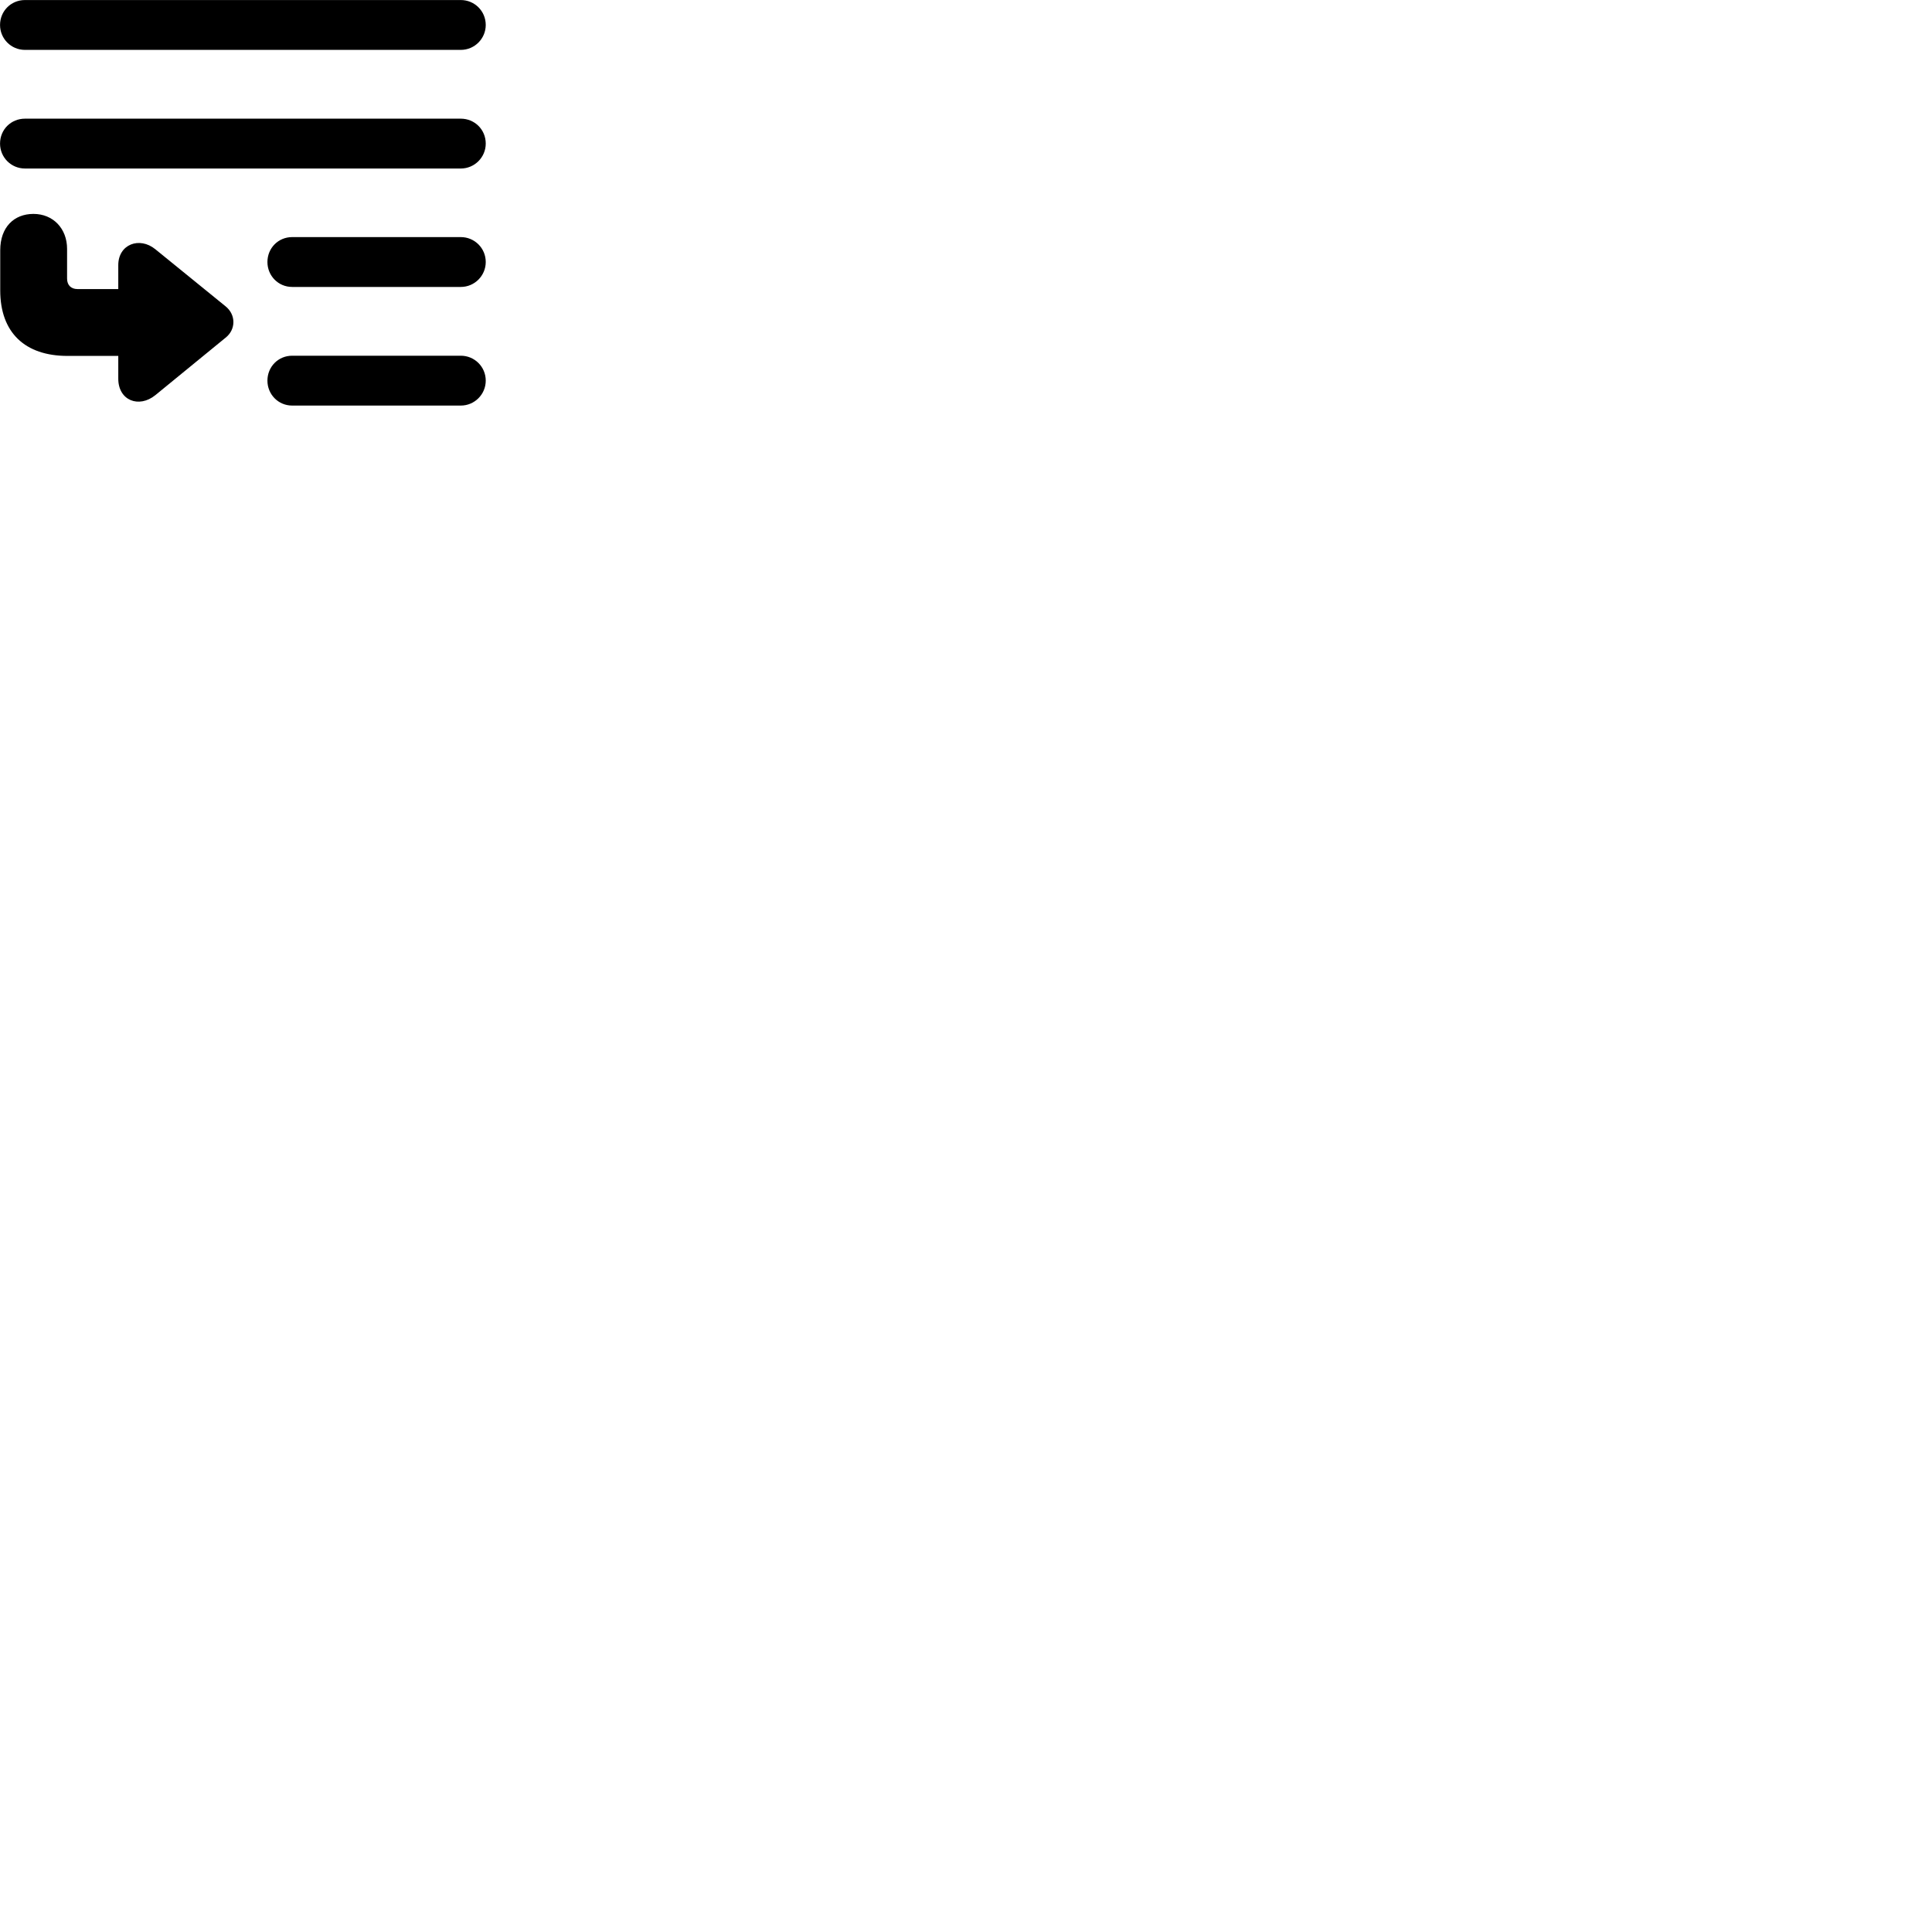 
        <svg xmlns="http://www.w3.org/2000/svg" viewBox="0 0 100 100">
            <path d="M1.292 2.582H23.852C24.562 2.582 25.142 2.002 25.142 1.292C25.142 0.572 24.562 0.002 23.852 0.002H1.292C0.572 0.002 0.002 0.572 0.002 1.292C0.002 2.002 0.572 2.582 1.292 2.582ZM1.292 8.722H23.852C24.562 8.722 25.142 8.142 25.142 7.432C25.142 6.702 24.562 6.142 23.852 6.142H1.292C0.572 6.142 0.002 6.702 0.002 7.432C0.002 8.142 0.572 8.722 1.292 8.722ZM0.012 12.952V15.032C0.012 17.222 1.302 18.422 3.492 18.422H6.122V19.602C6.122 20.732 7.192 21.142 8.042 20.452L11.672 17.482C12.212 17.062 12.222 16.292 11.672 15.852L8.042 12.902C7.222 12.232 6.122 12.642 6.122 13.722V14.962H4.012C3.672 14.962 3.472 14.752 3.472 14.422V12.882C3.472 11.832 2.752 11.072 1.732 11.072C0.722 11.072 0.012 11.762 0.012 12.952ZM15.122 14.852H23.852C24.562 14.852 25.142 14.272 25.142 13.562C25.142 12.842 24.562 12.272 23.852 12.272H15.122C14.402 12.272 13.842 12.842 13.842 13.562C13.842 14.272 14.402 14.852 15.122 14.852ZM15.122 20.992H23.852C24.562 20.992 25.142 20.412 25.142 19.702C25.142 18.982 24.562 18.412 23.852 18.412H15.122C14.402 18.412 13.842 18.982 13.842 19.702C13.842 20.412 14.402 20.992 15.122 20.992Z" />
        </svg>
    